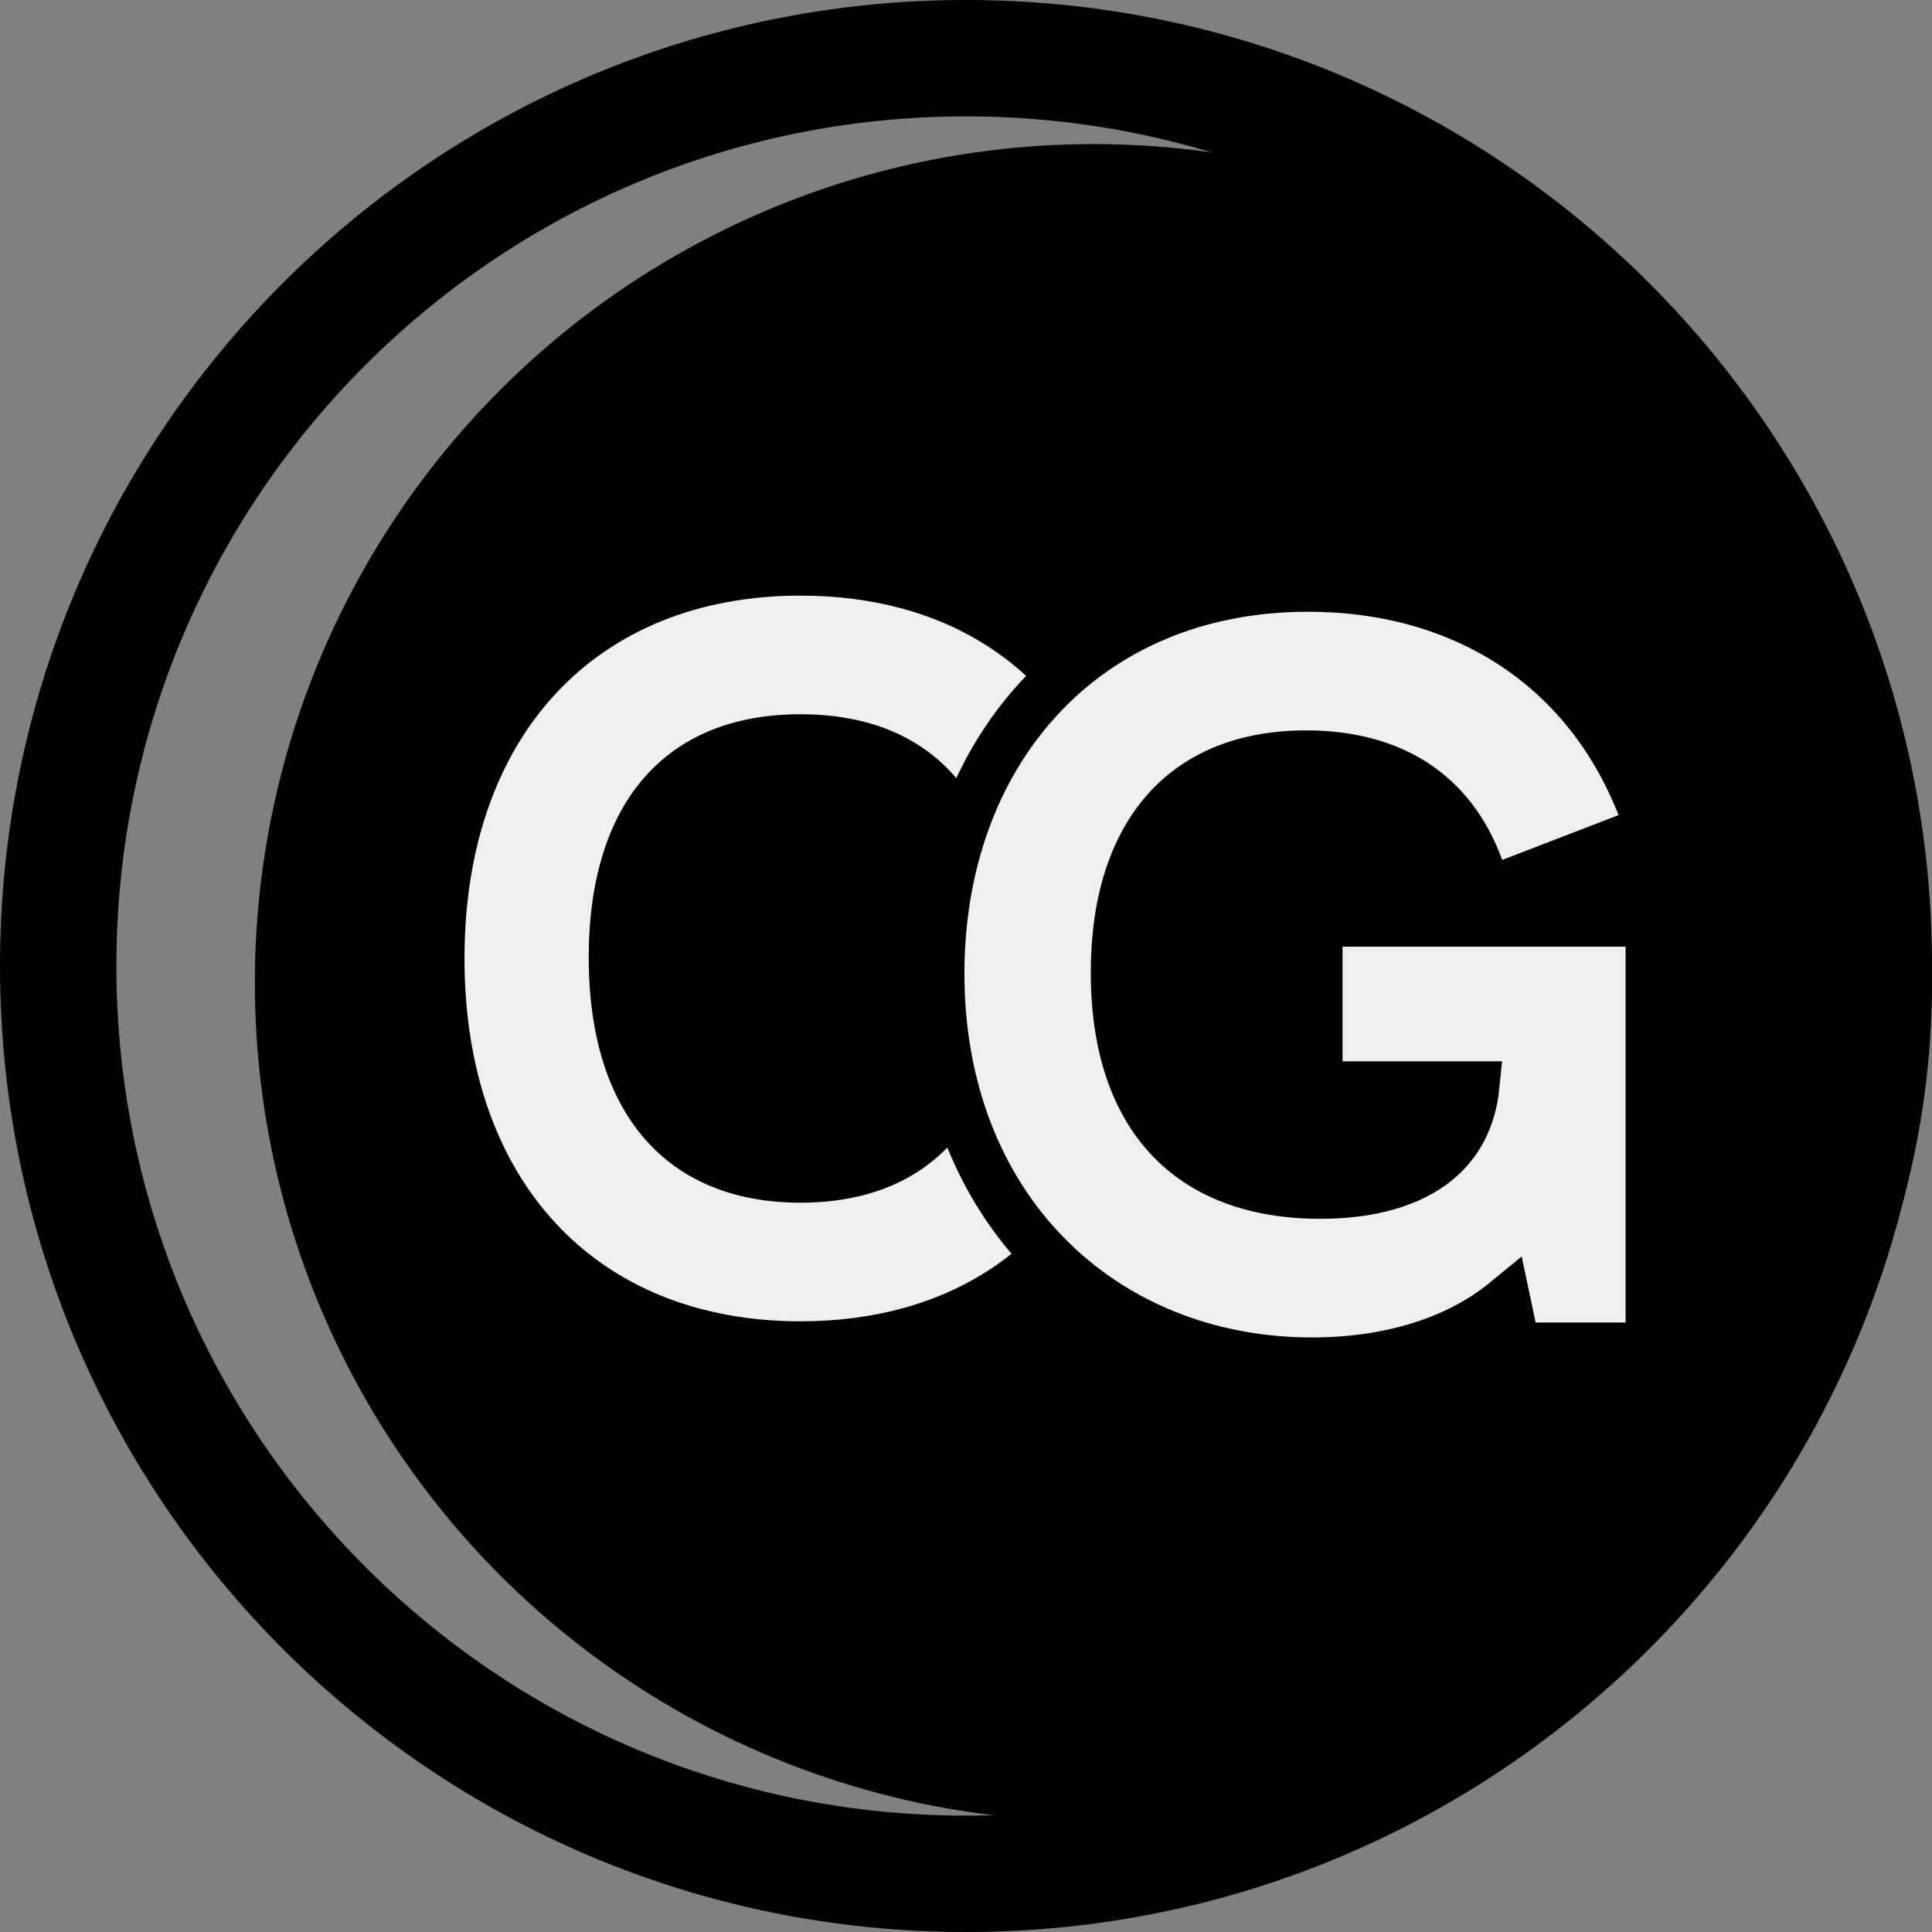 <svg width="88" height="88" viewBox="0 0 88 88" fill="none" xmlns="http://www.w3.org/2000/svg">
<rect x="0" y="0" width="88" height="88" fill="#808080" stroke="none"/>
<circle cx="49.804" cy="44.759" r="38.196" fill="black"/>
<path fill-rule="evenodd" clip-rule="evenodd" d="M44 82.699C65.373 82.699 82.699 65.373 82.699 44C82.699 22.627 65.373 5.301 44 5.301C22.627 5.301 5.301 22.627 5.301 44C5.301 65.373 22.627 82.699 44 82.699ZM44 88C68.3 88 88 68.3 88 44C88 19.7 68.3 0 44 0C19.7 0 0 19.7 0 44C0 68.3 19.7 88 44 88Z" fill="black"/>
<path d="M36.459 60.184C43.205 60.184 48.275 56.869 50.539 50.74L45.242 48.742C43.884 52.738 40.805 54.781 36.459 54.781C30.393 54.781 26.816 50.74 26.816 43.611C26.816 36.528 30.347 32.533 36.459 32.533C40.76 32.533 43.838 34.485 45.242 38.435L50.448 36.392C48.139 30.353 43.114 27.13 36.459 27.13C27.133 27.13 21.157 33.532 21.157 43.657C21.157 53.782 27.133 60.184 36.459 60.184Z" fill="#EFEFEF"/>
<path d="M61.15 41.992H60.022V43.12V48.342V49.47H61.15H67.171C67.023 50.952 66.412 52.071 65.452 52.863C64.312 53.802 62.549 54.387 60.137 54.387C57.101 54.387 54.813 53.466 53.279 51.84C51.735 50.207 50.812 47.713 50.812 44.301C50.812 41.014 51.672 38.554 53.117 36.929C54.546 35.322 56.668 34.396 59.492 34.396C61.483 34.396 63.135 34.854 64.431 35.699C65.719 36.54 66.727 37.809 67.366 39.557L67.76 40.636L68.832 40.222L74.128 38.179L75.186 37.771L74.772 36.715C72.238 30.248 66.542 26.736 59.584 26.736C54.48 26.736 50.257 28.623 47.317 31.817C44.387 35 42.8 39.407 42.8 44.346C42.8 49.627 44.61 54.065 47.676 57.186C50.741 60.306 54.998 62.047 59.769 62.047C63.224 62.047 66.358 61.118 68.591 59.283L68.842 60.471L69.031 61.366H69.945H74.044H75.172V60.237V43.12V41.992H74.044H61.15Z" fill="#EFEFEF" stroke="black" stroke-width="2.256"/>
</svg>
